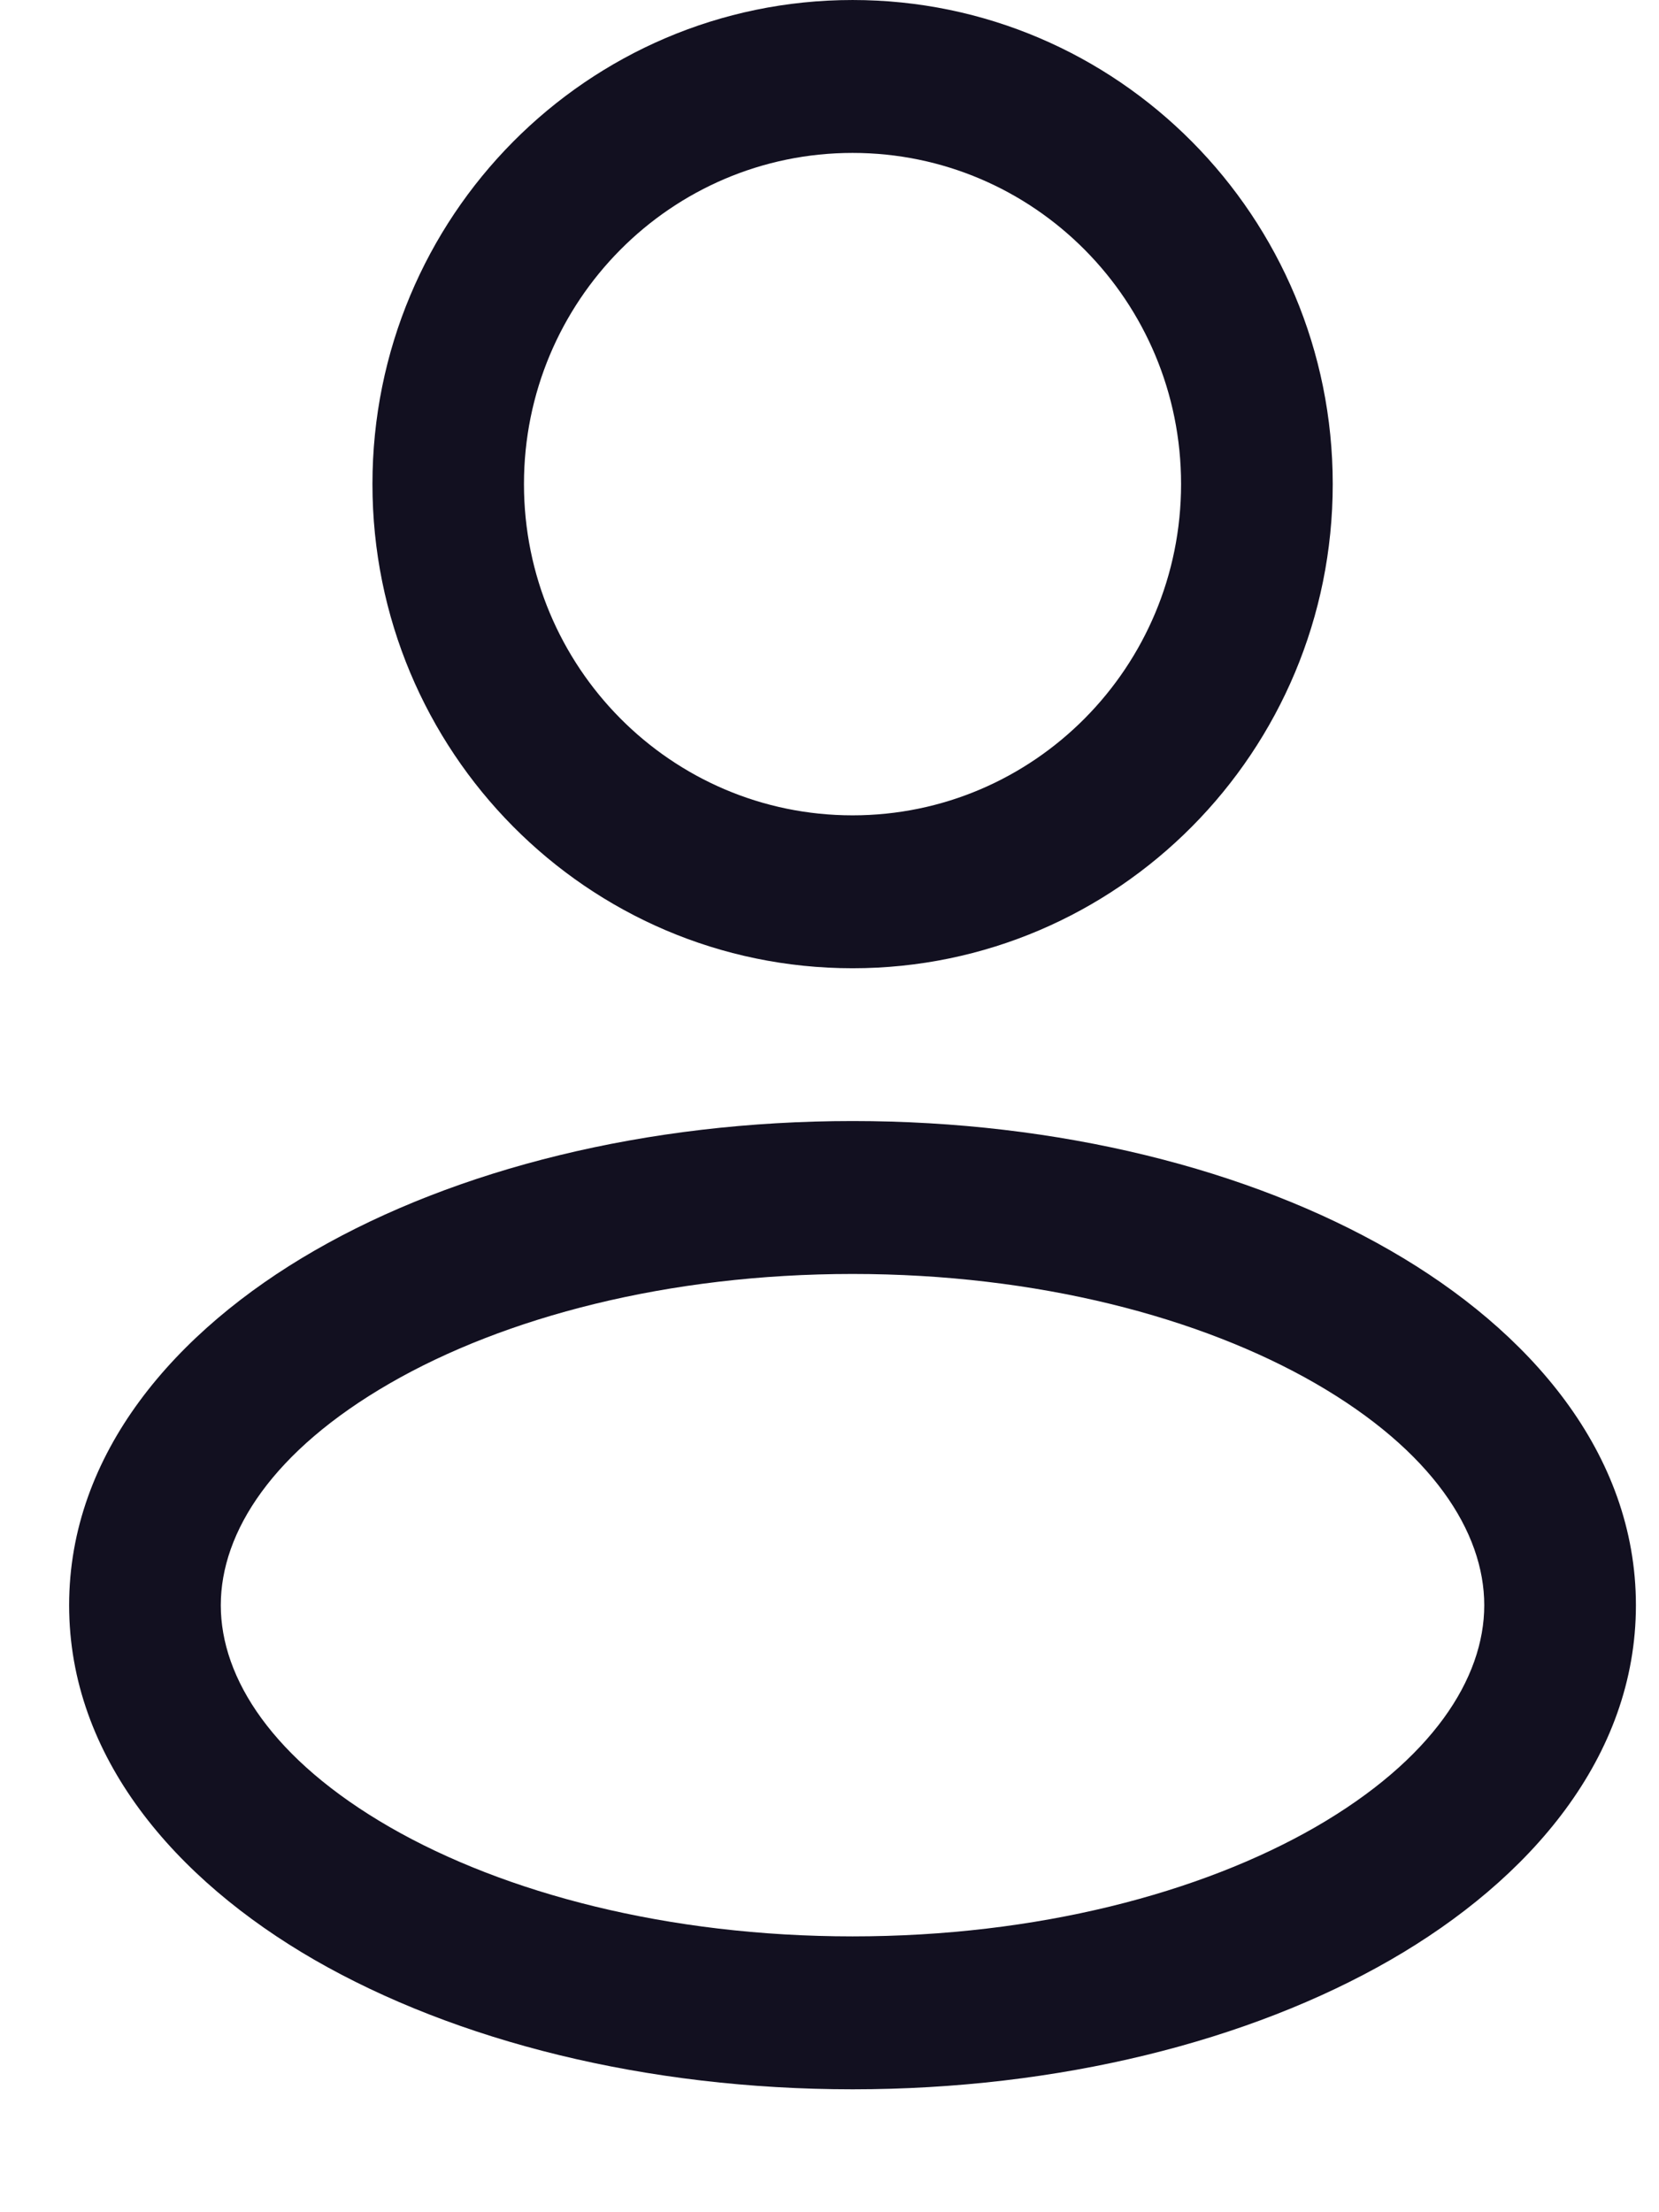<svg width="12" height="16" viewBox="0 0 12 16" fill="none" xmlns="http://www.w3.org/2000/svg">
<path fill-rule="evenodd" clip-rule="evenodd" d="M6.167 6.10352e-05C4.248 6.10352e-05 2.694 1.568 2.694 3.501C2.694 5.435 4.248 7.003 6.167 7.003C8.085 7.003 9.64 5.435 9.64 3.501C9.64 1.568 8.085 6.10352e-05 6.167 6.10352e-05ZM3.79 3.501C3.79 2.178 4.854 1.106 6.167 1.106C7.479 1.106 8.543 2.178 8.543 3.501C8.543 4.824 7.479 5.897 6.167 5.897C4.854 5.897 3.79 4.824 3.79 3.501Z" fill="#121020"/>
<path fill-rule="evenodd" clip-rule="evenodd" d="M6.167 8.108C4.676 8.108 3.299 8.455 2.275 9.045C1.268 9.625 0.5 10.511 0.5 11.61C0.5 12.708 1.268 13.594 2.275 14.175C3.299 14.764 4.676 15.111 6.167 15.111C7.658 15.111 9.035 14.764 10.058 14.175C11.066 13.594 11.833 12.708 11.833 11.61C11.833 10.511 11.066 9.625 10.058 9.045C9.035 8.455 7.658 8.108 6.167 8.108ZM1.597 11.61C1.597 11.079 1.975 10.492 2.82 10.005C3.649 9.527 4.831 9.214 6.167 9.214C7.502 9.214 8.684 9.527 9.514 10.005C10.358 10.492 10.736 11.079 10.736 11.61C10.736 12.14 10.358 12.728 9.514 13.215C8.684 13.692 7.502 14.005 6.167 14.005C4.831 14.005 3.649 13.692 2.82 13.215C1.975 12.728 1.597 12.14 1.597 11.61Z" fill="#121020"/>
</svg>
